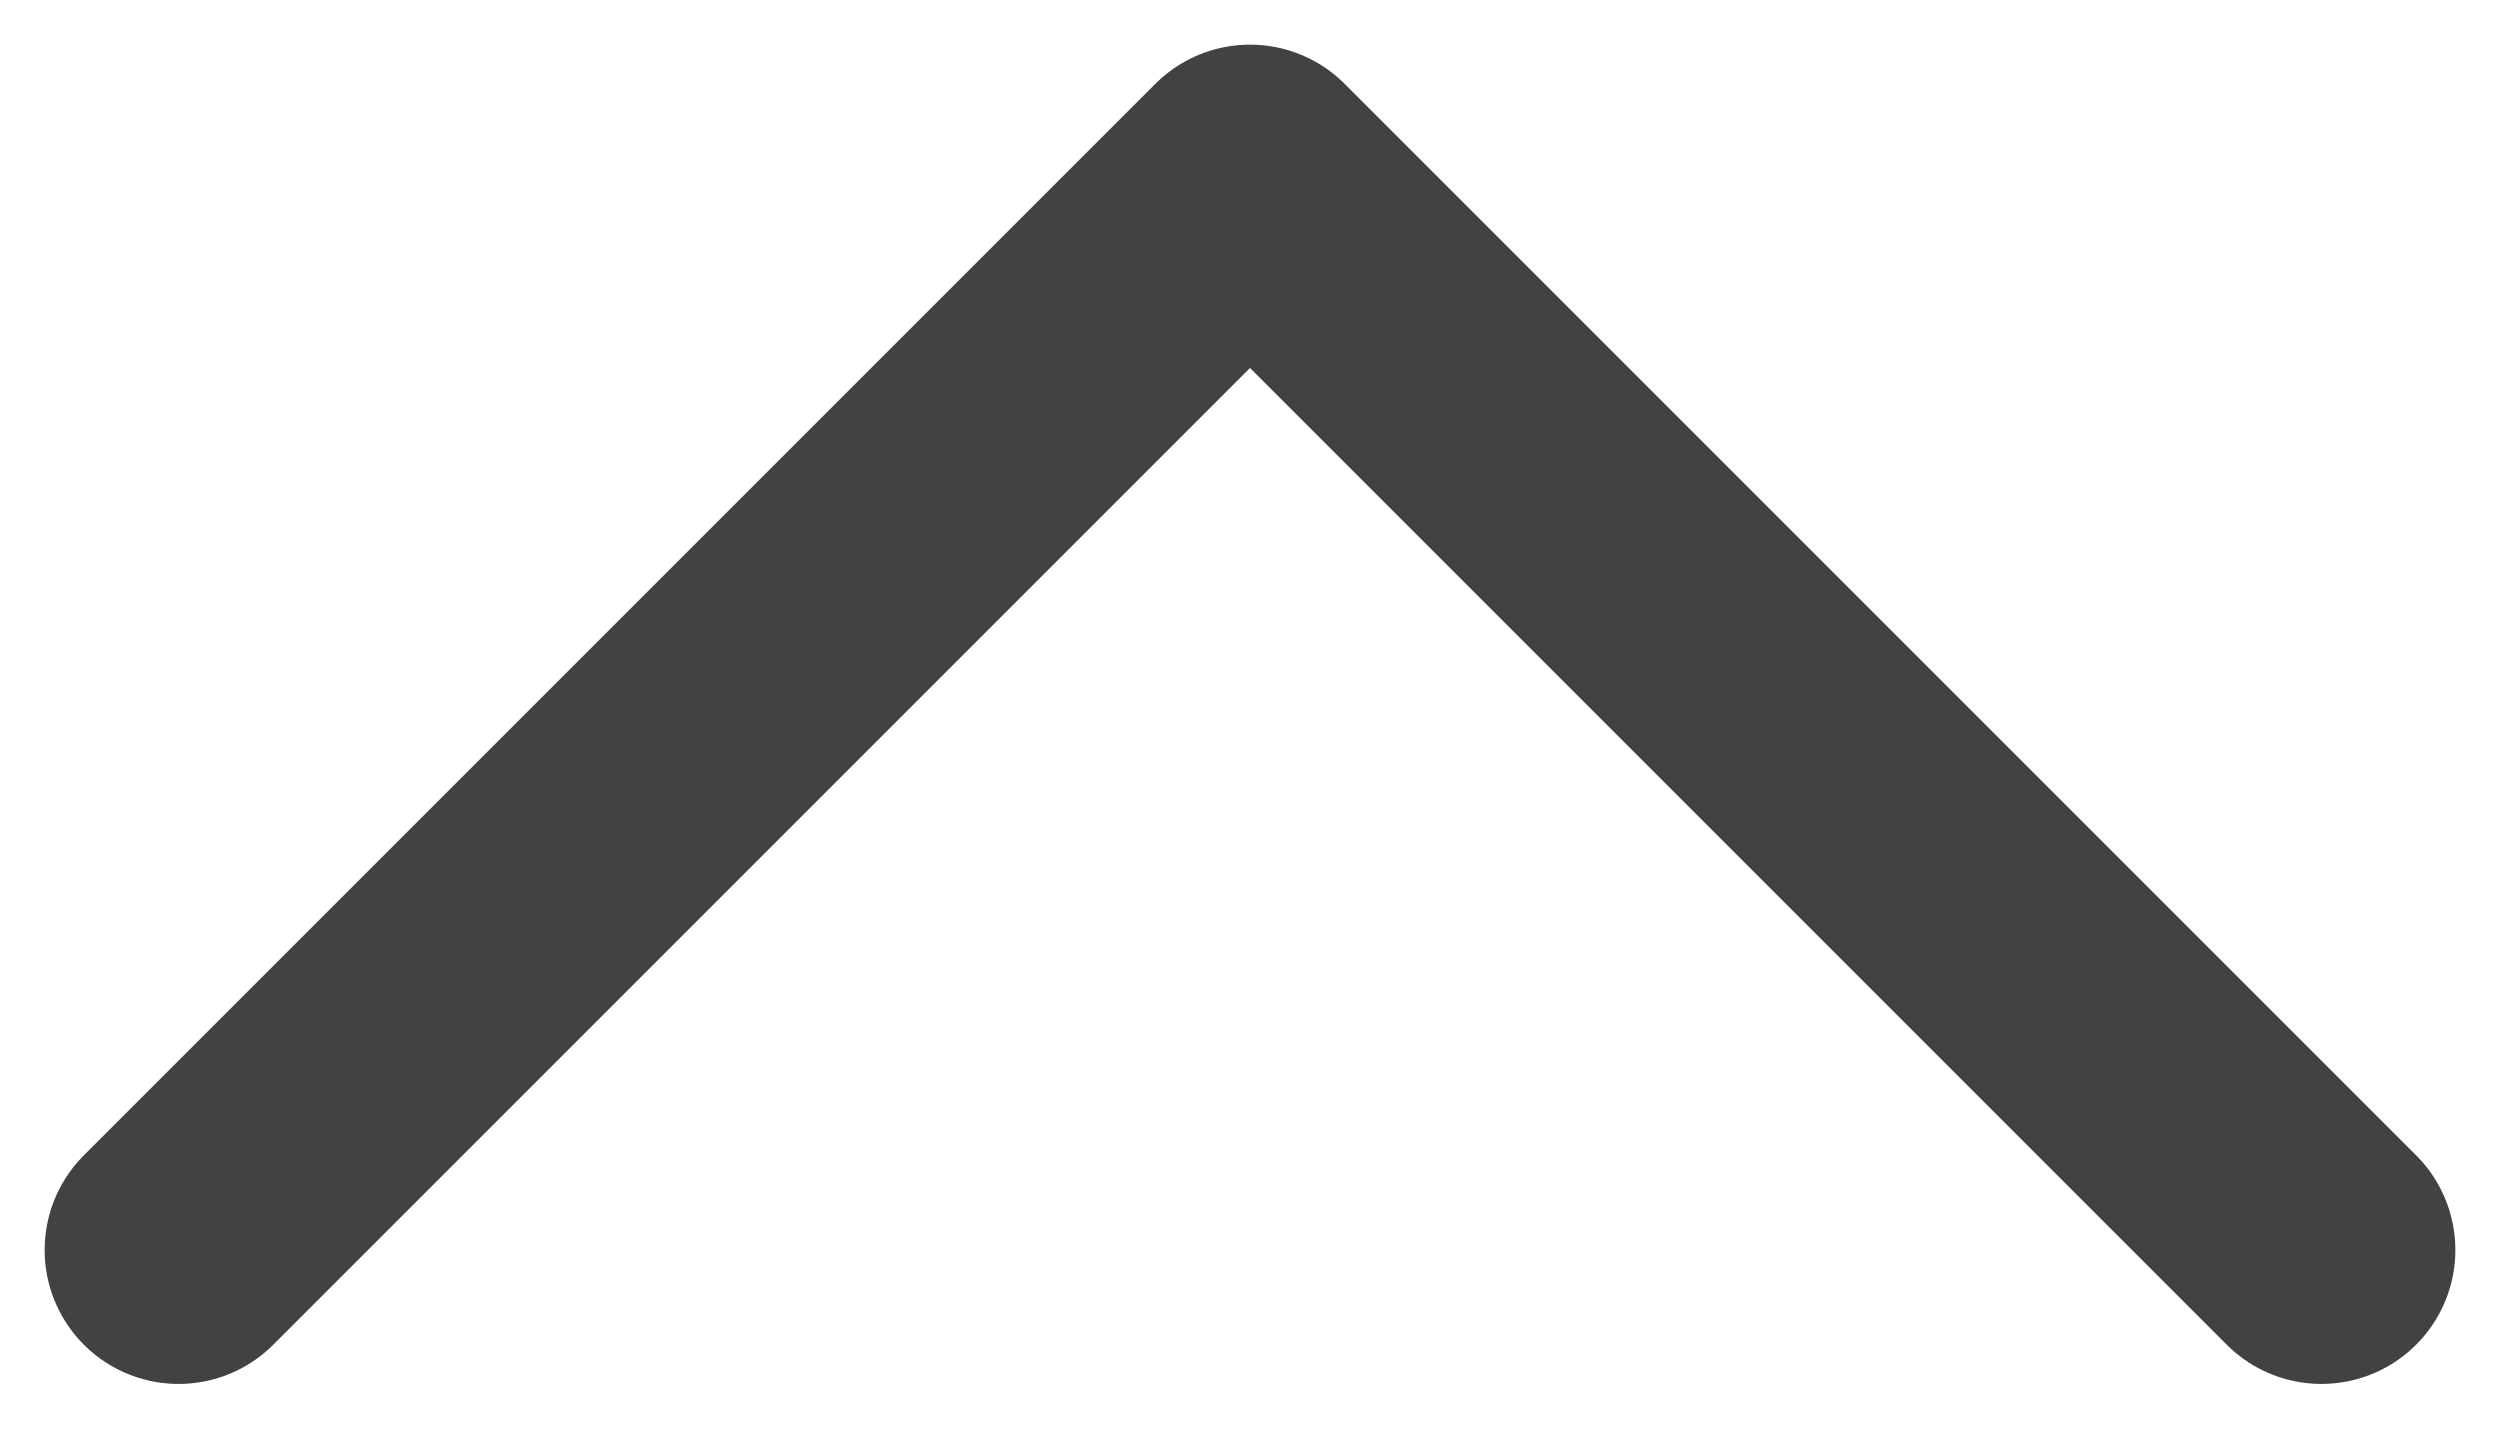 <svg width="14" height="8" viewBox="0 0 14 8" fill="none" xmlns="http://www.w3.org/2000/svg">
<path d="M13 7L7 1L1 7" stroke="#424242" stroke-width="1.5" stroke-linecap="round" stroke-linejoin="round"/>
</svg>
